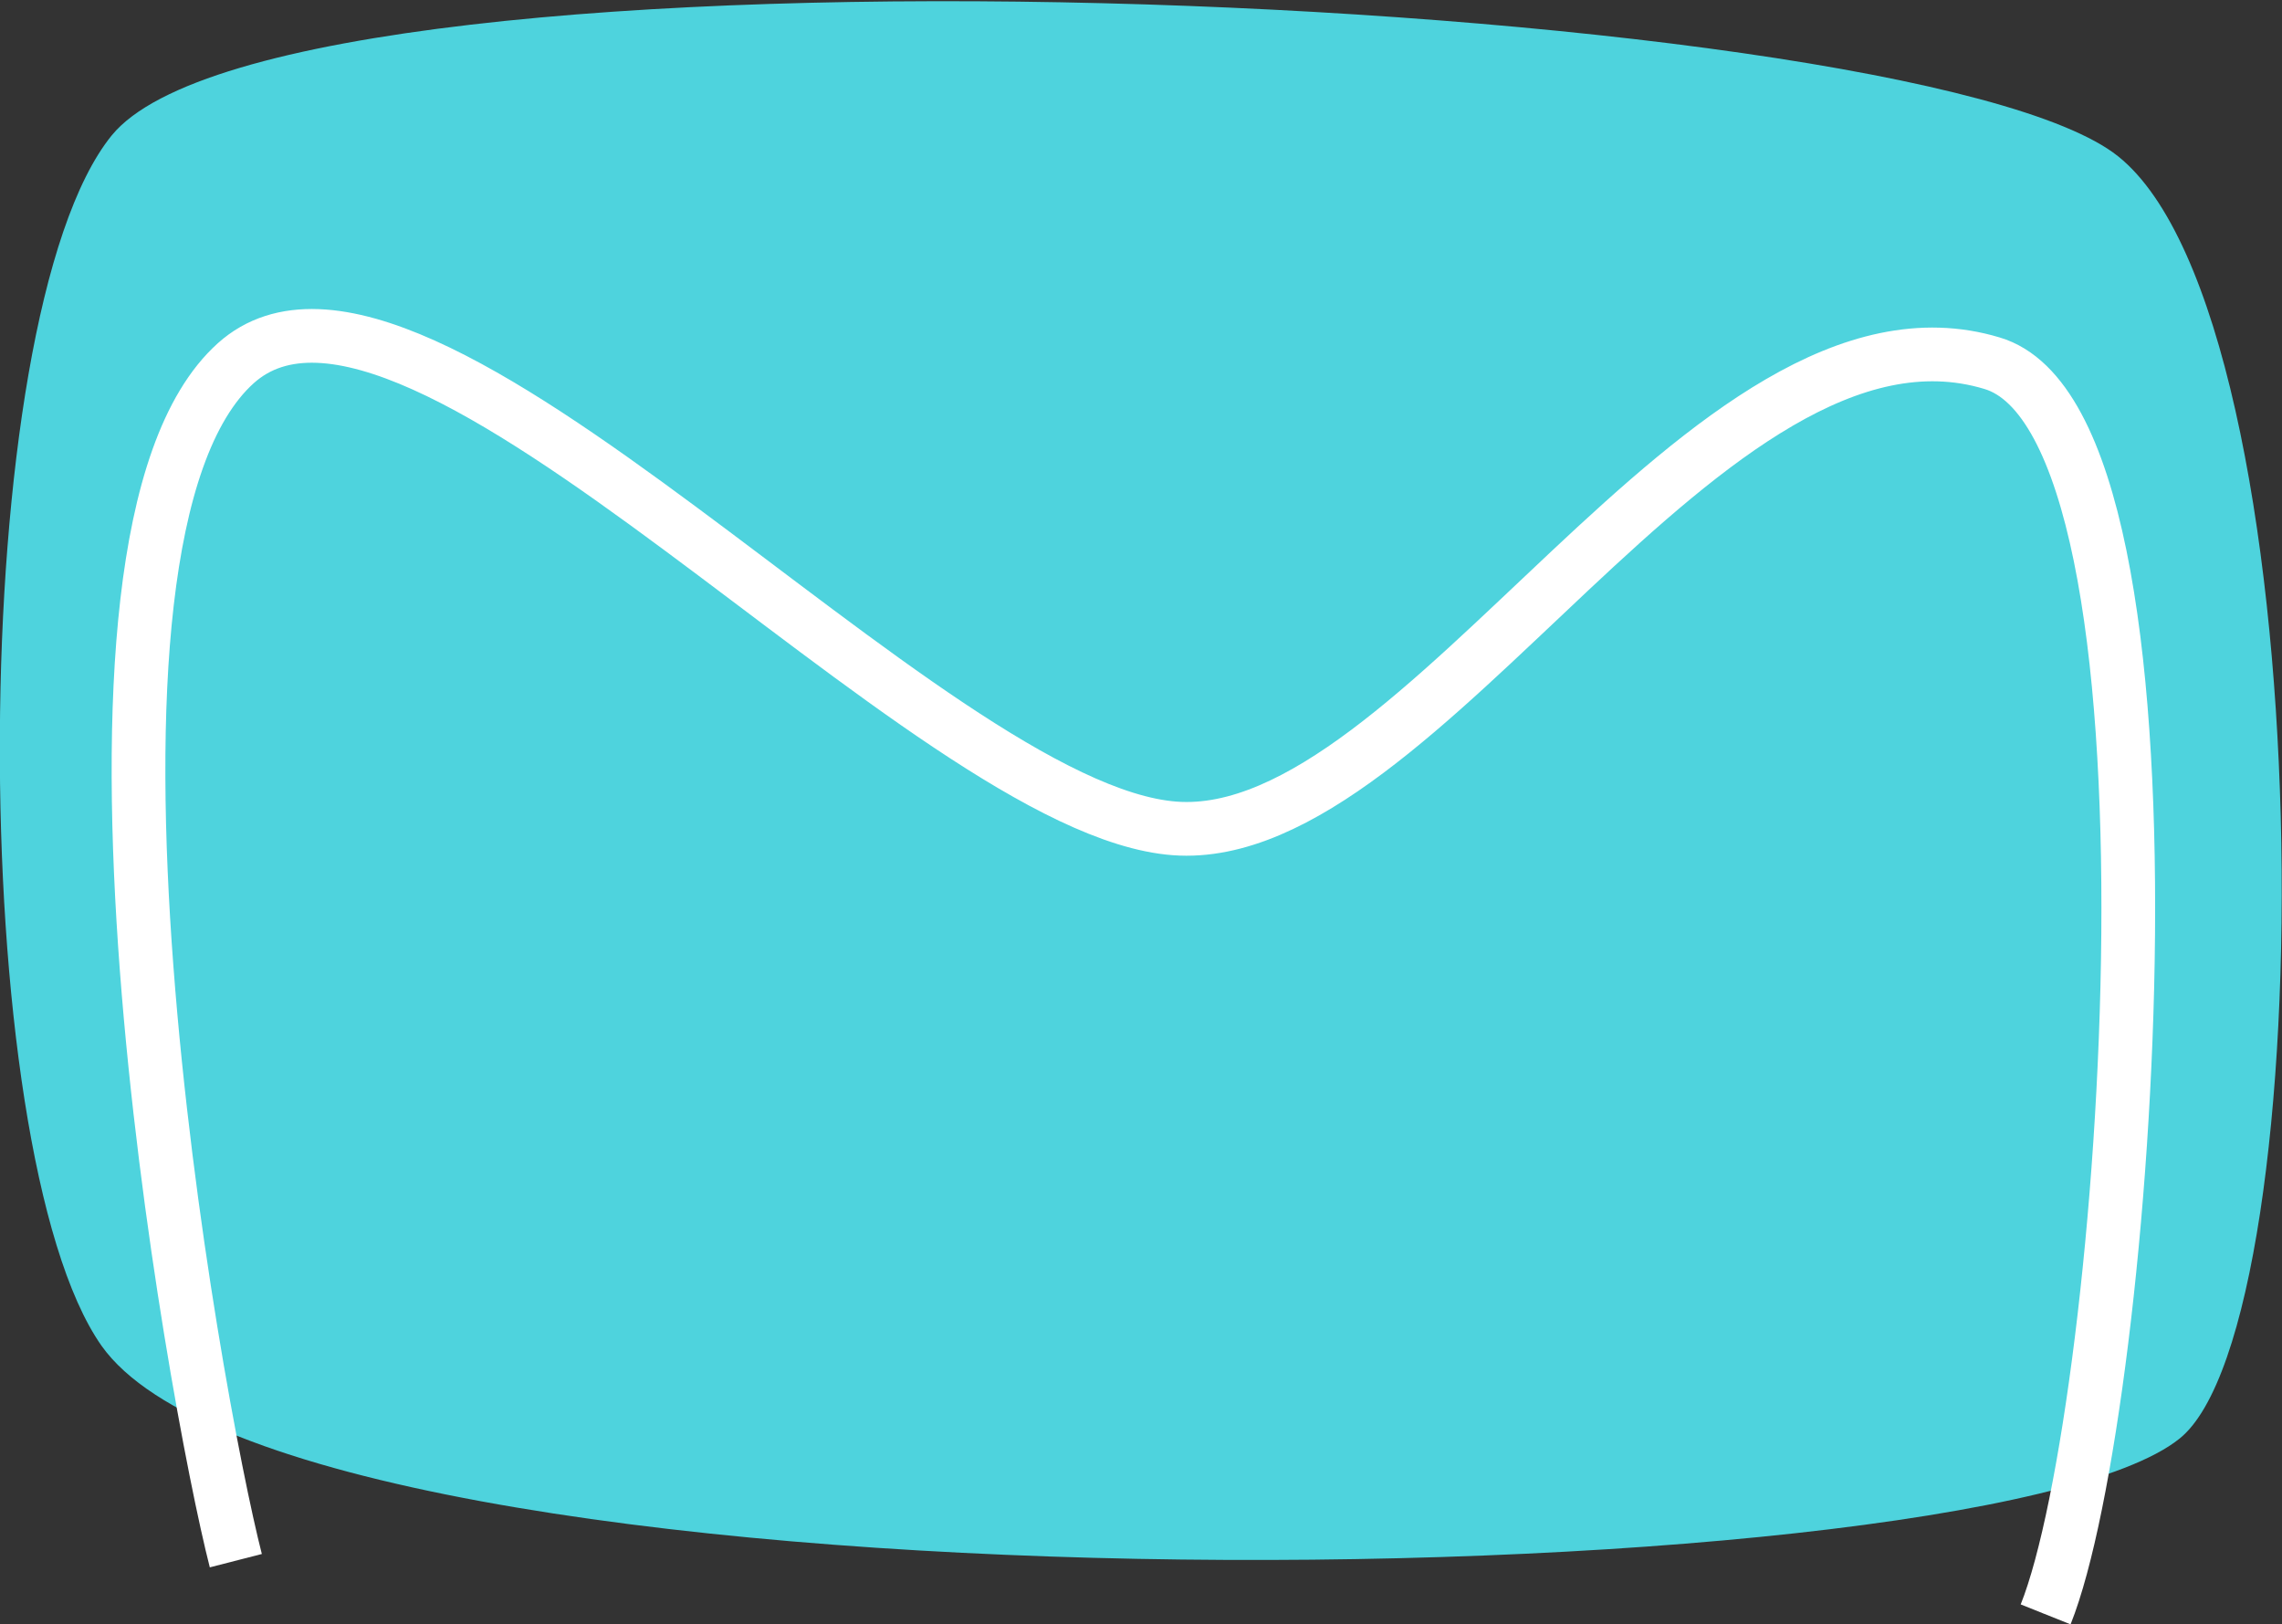 <svg id="Capa_1" data-name="Capa 1" xmlns="http://www.w3.org/2000/svg" viewBox="0 0 42.48 30.23"><rect x="0" y="0" width="42.48" height="30.23" fill="#333333" stroke="none"/><defs><style>.cls-1{fill:#4ed3dd;}.cls-2{fill:none;stroke:#fff;stroke-miterlimit:10;}</style></defs><title>mail_Mesa de trabajo 1</title><path class="cls-1" d="M3.51,3.47c3.27-4,33.5-2.69,37.35.39S44.7,25.58,42,27.73C38.16,30.81,7,31.19,3.32,26,.77,22.37.76,6.86,3.51,3.47Z" transform="translate(-1.43 -0.95)"/><path class="cls-2" d="M39.51,31c1.54-3.85,2.89-22.14-1-23.29-5.28-1.59-10.59,9-15.21,8.66S9.18,4.7,5.82,7.71C2.16,11,5.05,27,5.82,30" transform="translate(-1.43 -0.95)"/></svg>